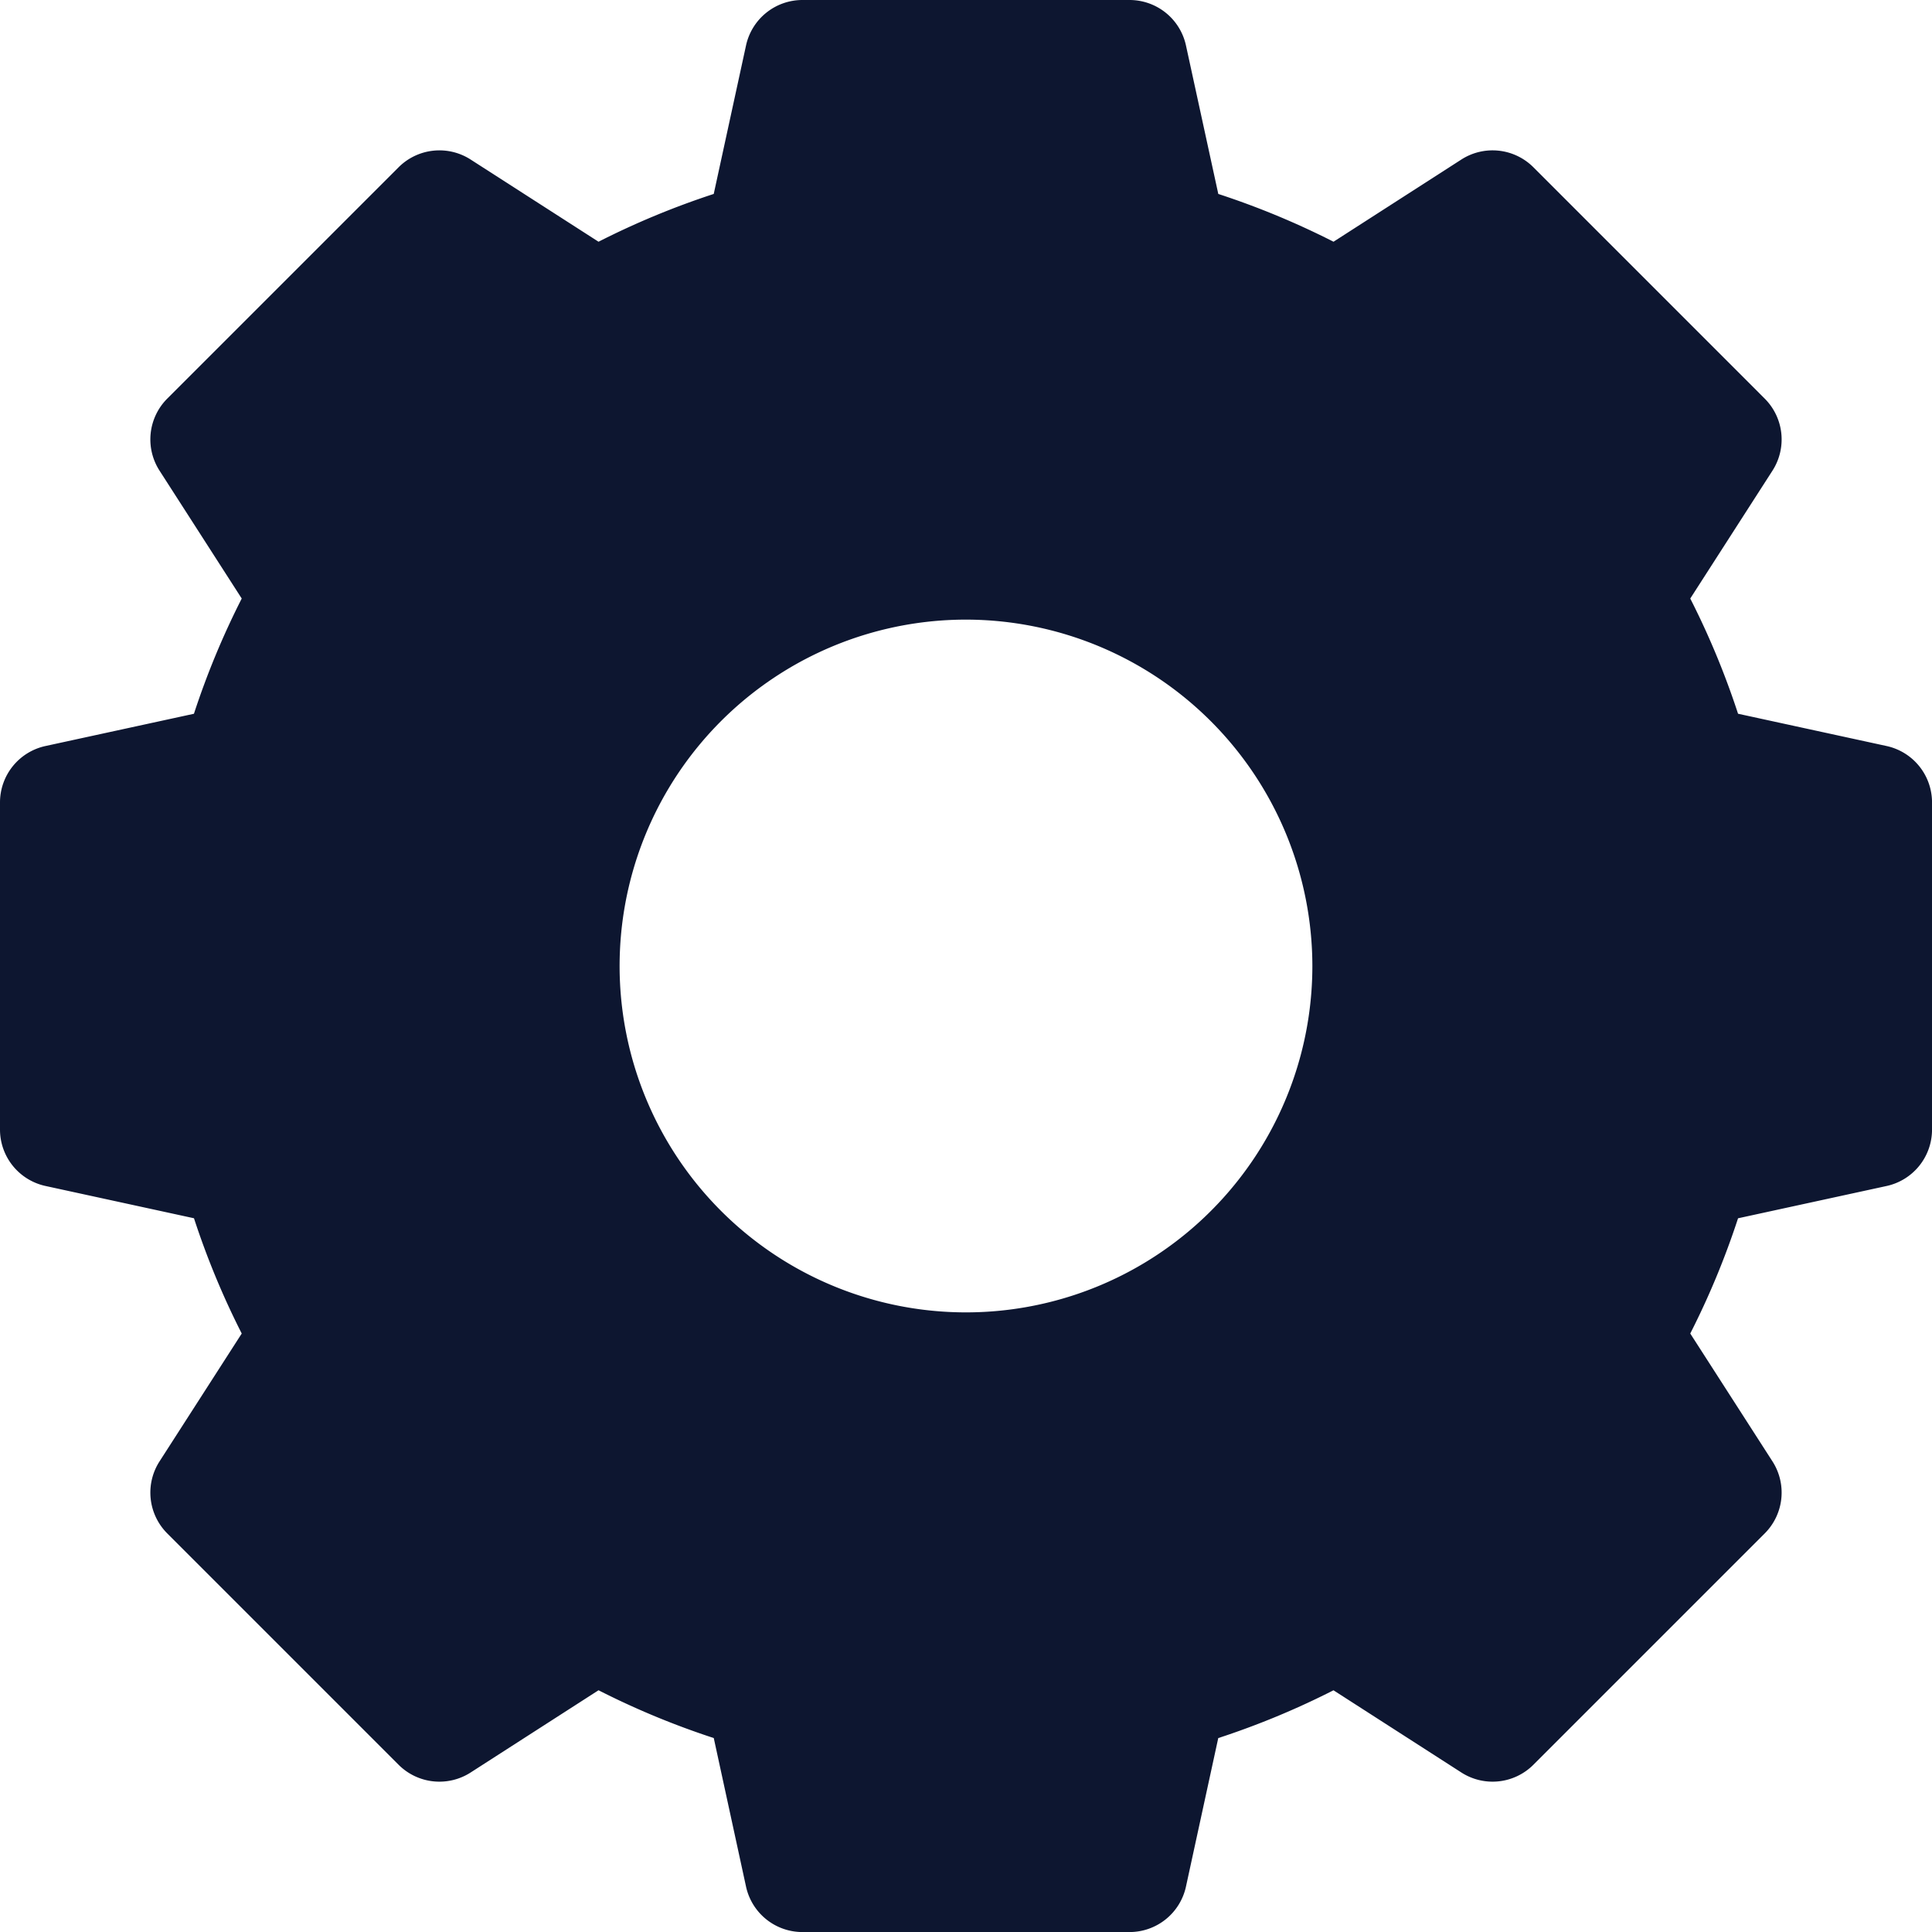 <svg xmlns="http://www.w3.org/2000/svg" width="216.594" height="216.594" viewBox="0 0 216.594 216.594">
  <path id="gear" d="M211.5,83.635,194.85,80.016A90.6,90.6,0,0,0,189.493,67.1l9.216-14.335a6.473,6.473,0,0,0-.868-8.076L171.907,18.752a6.473,6.473,0,0,0-8.076-.868L149.5,27.1a90.6,90.6,0,0,0-12.919-5.357L132.958,5.1A6.472,6.472,0,0,0,126.634,0H89.959a6.472,6.472,0,0,0-6.324,5.1L80.016,21.743A90.6,90.6,0,0,0,67.1,27.1L52.762,17.885a6.473,6.473,0,0,0-8.076.868L18.752,44.686a6.473,6.473,0,0,0-.868,8.076L27.1,67.1a90.6,90.6,0,0,0-5.357,12.919L5.1,83.635A6.473,6.473,0,0,0,0,89.959v36.675a6.473,6.473,0,0,0,5.1,6.324l16.647,3.619A90.6,90.6,0,0,0,27.1,149.5l-9.216,14.335a6.473,6.473,0,0,0,.868,8.076l25.934,25.934a6.473,6.473,0,0,0,8.076.868L67.1,189.493a90.6,90.6,0,0,0,12.919,5.357L83.635,211.5a6.472,6.472,0,0,0,6.324,5.1h36.675a6.472,6.472,0,0,0,6.324-5.1l3.619-16.647a90.594,90.594,0,0,0,12.919-5.357l14.335,9.216a6.471,6.471,0,0,0,8.076-.868l25.934-25.934a6.473,6.473,0,0,0,.868-8.076L189.493,149.5a90.6,90.6,0,0,0,5.357-12.919l16.647-3.619a6.473,6.473,0,0,0,5.1-6.324V89.959A6.473,6.473,0,0,0,211.5,83.635ZM147.128,108.3A38.832,38.832,0,1,1,108.3,69.465,38.876,38.876,0,0,1,147.128,108.3Zm0,0" transform="translate(0 0)" fill="#0d1630"/>
</svg>
